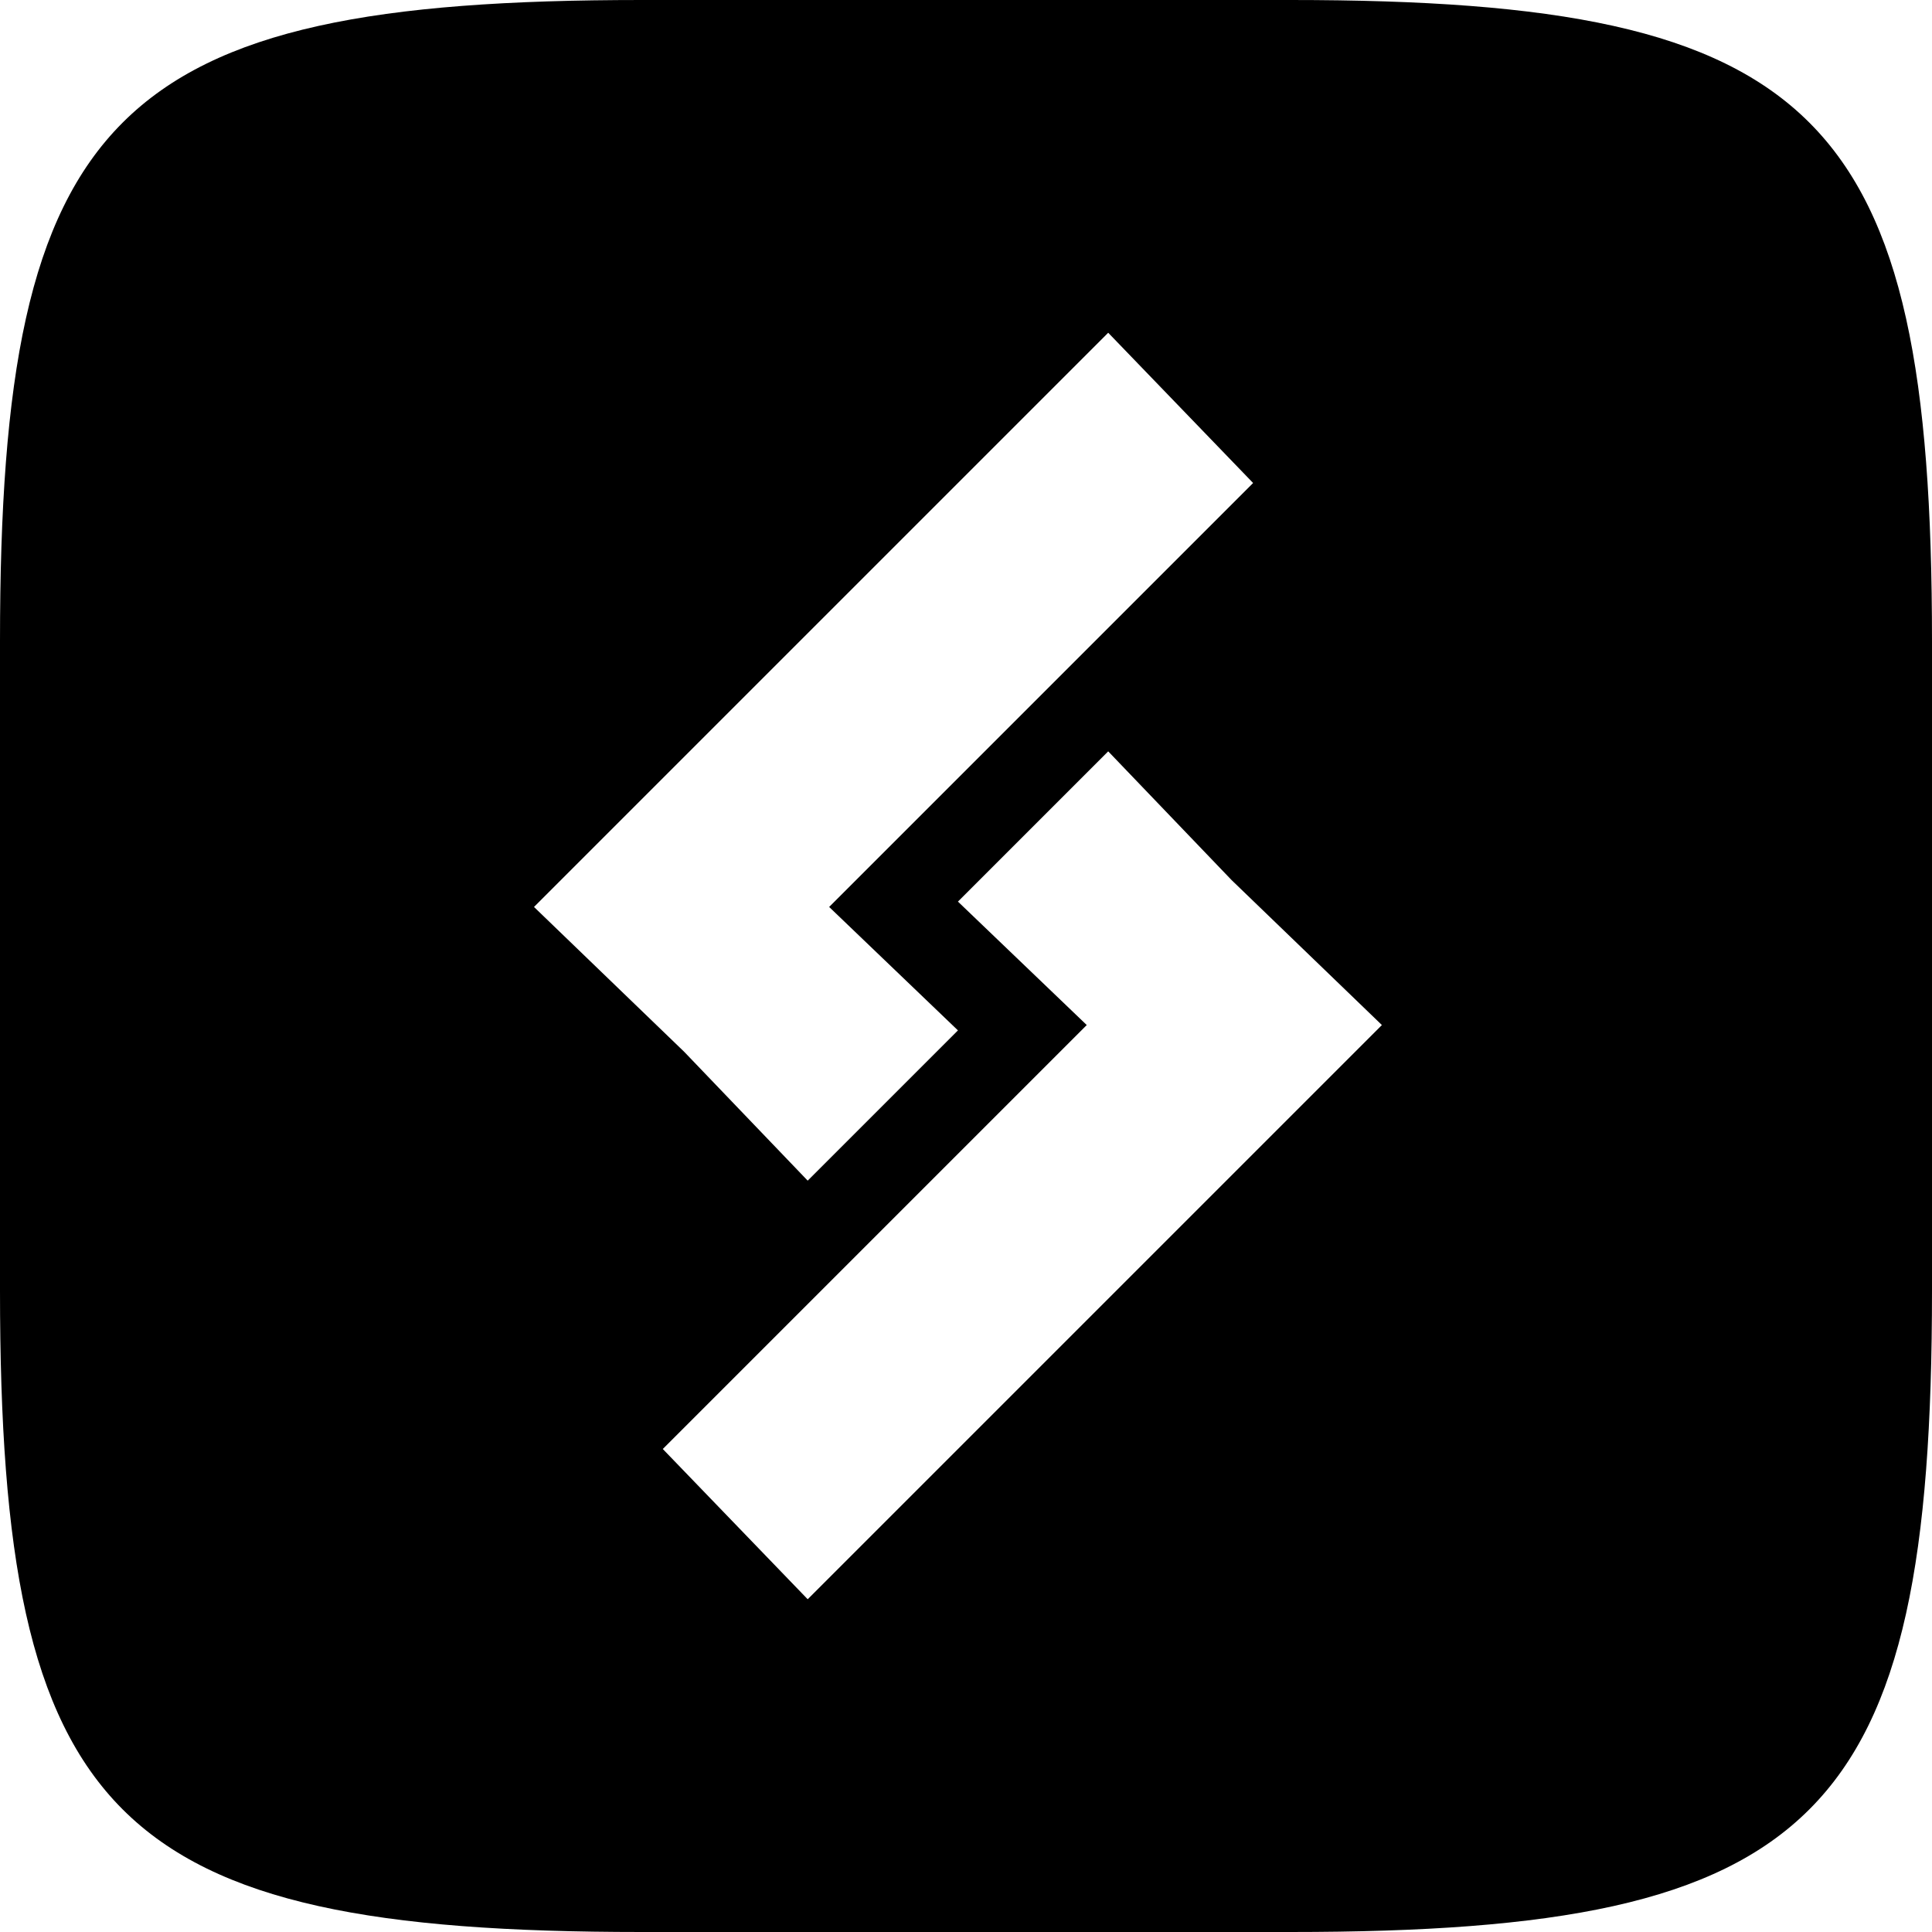 <svg width="48" height="48" viewBox="0 0 48 48" fill="none" xmlns="http://www.w3.org/2000/svg">
<path fill-rule="evenodd" clip-rule="evenodd" d="M0 15.936C0 2.813 2.813 0 15.936 0H32.064C45.187 0 48 2.813 48 15.936V32.064C48 45.187 45.187 48 32.064 48H15.936C2.813 48 0 45.187 0 32.064V15.936ZM30.6 21.867L27.533 18.667L23.8 22.4L27 25.467L16.467 36L20.067 39.733L34.333 25.467L30.6 21.867ZM23.8 25.6L20.067 29.333L17 26.133L13.267 22.533L27.533 8.267L31.133 12L20.6 22.533L23.8 25.6Z" fill="currentColor"/>
</svg>
